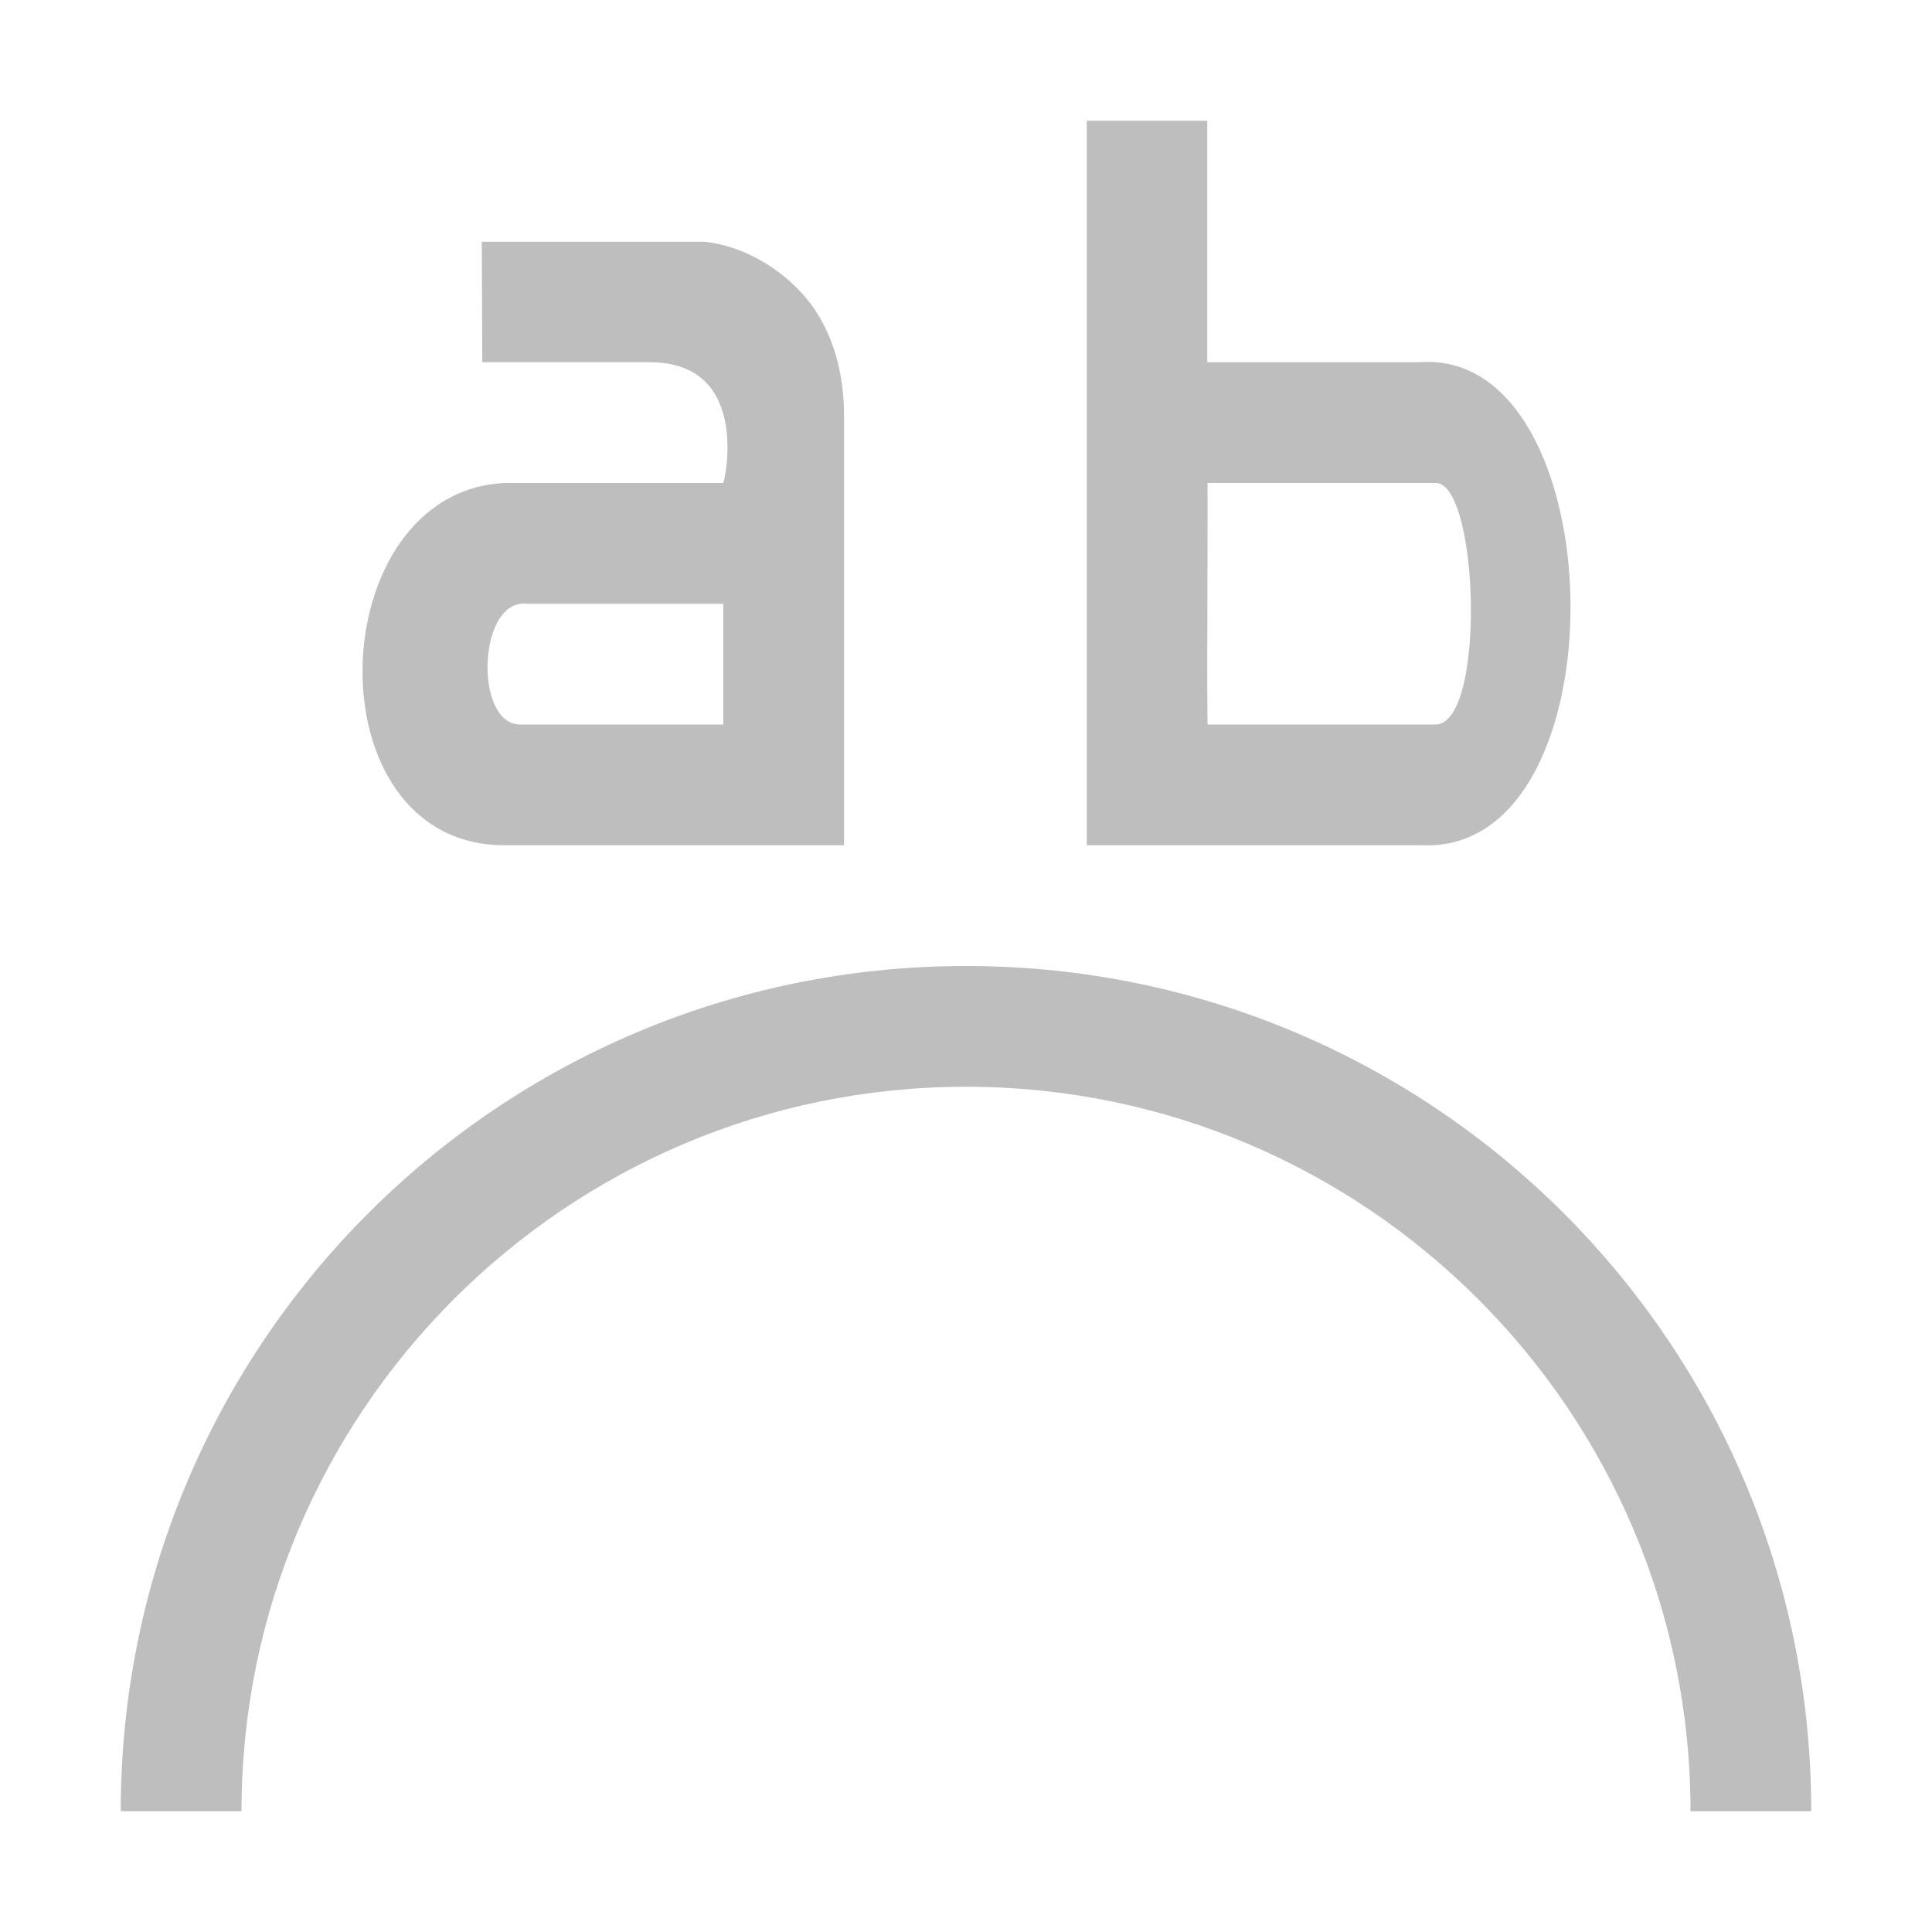 <?xml version="1.0" encoding="UTF-8"?>
<svg width="16" height="16" version="1.1" xmlns="http://www.w3.org/2000/svg">
 <path d="m9 1v6h2.78c1.68 0.069 1.6-4.13-0.031-4-0.012 9e-4 -0.02-1e-3 -0.031 0h-1.72v-2h-1zm-5.01 1 0.004 1h1.4c0.808 9e-3 0.618 0.943 0.596 1h-1.81c-1.52 0.071-1.62 3 0 3h2.81v-3.56c0-0.37-0.102-0.716-0.312-0.969-0.211-0.253-0.53-0.437-0.846-0.469h-1.85zm6.01 2h1.88c0.368-0.038 0.435 2.02 0 2h-1.88c-6e-3 -0.476 4e-3 -1.85 0-2zm-5.64 1h1.63v1h-1.69c-0.375-0.013-0.342-1.04 0.06-1zm3.64 3c-3.87 0-7 3.13-7 7h1c0-3.31 2.69-6 6-6 3.31 0 6 2.69 6 6h1c0-3.87-3.13-7-7-7z" fill="#bebebe"/>
</svg>
